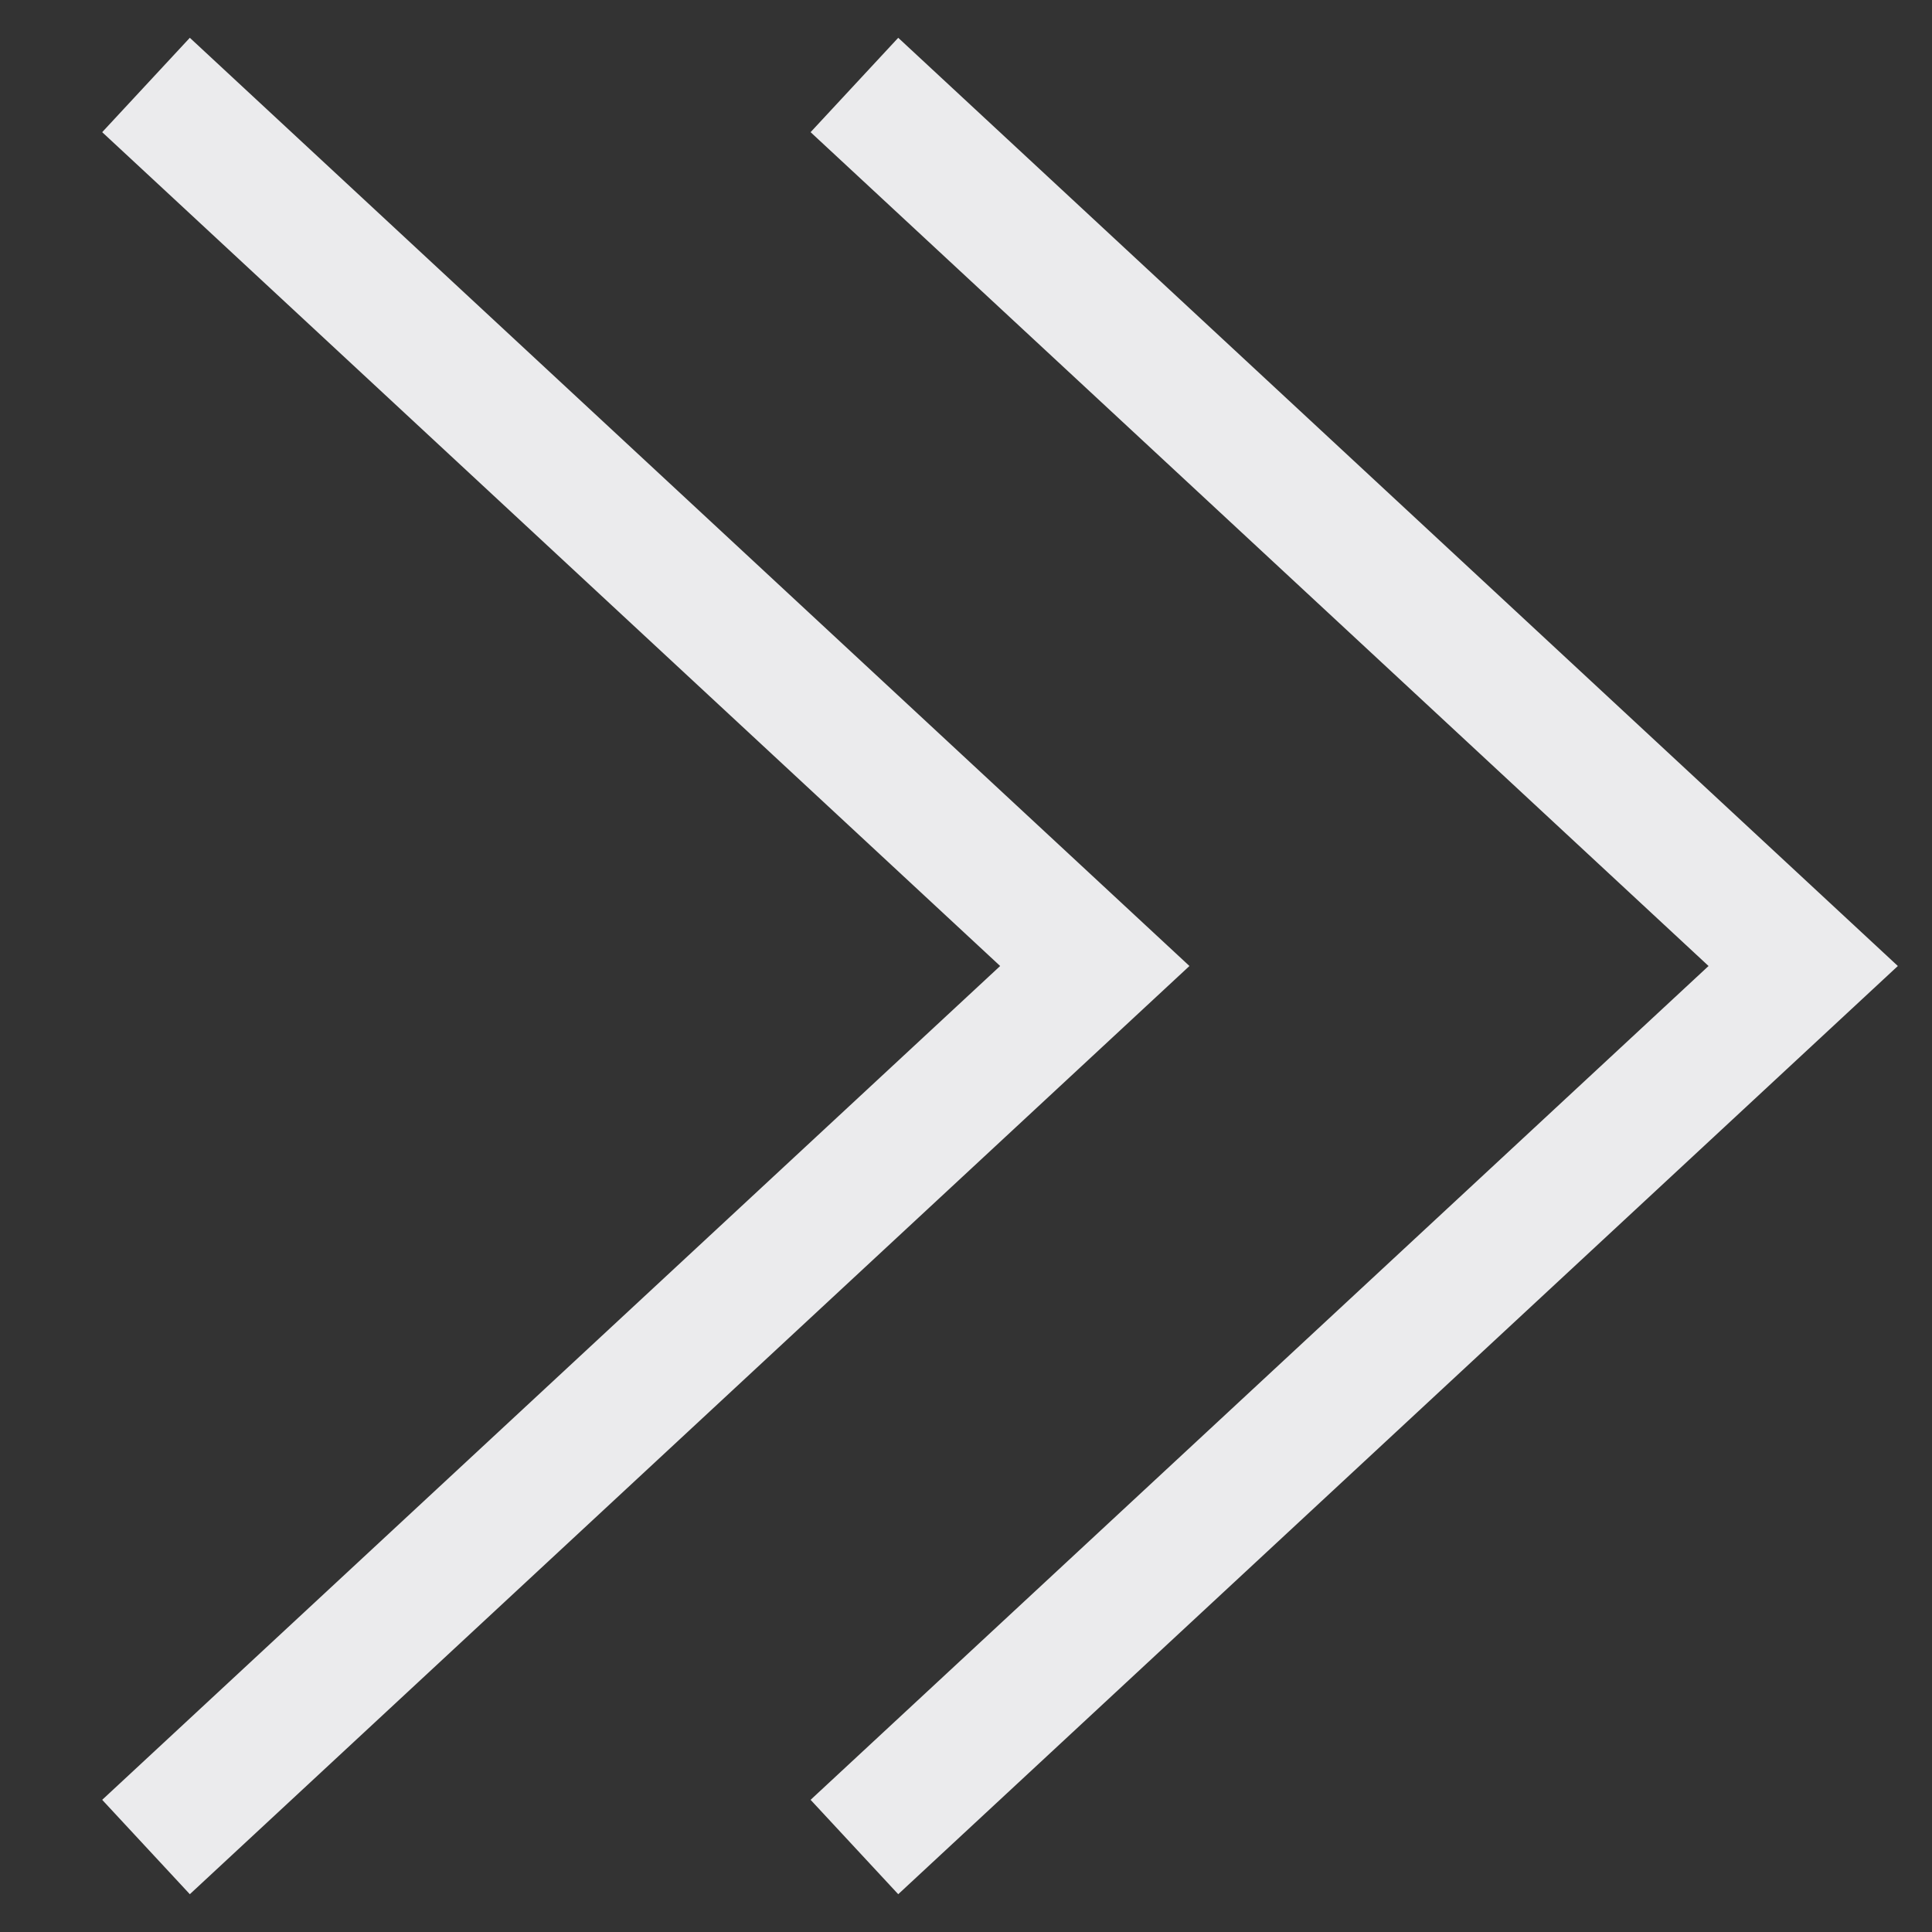 <svg width="15" height="15" viewBox="0 0 15 15" fill="none" xmlns="http://www.w3.org/2000/svg">
<rect x="0" y="0" width="15" height="15" fill="#333333" stroke="none"/>
<path d="M7 14L14 7.5L7 1M1.5 14L8.5 7.5L1.5 1" stroke="#EBEBED" stroke-linecap="square"/>
</svg>
